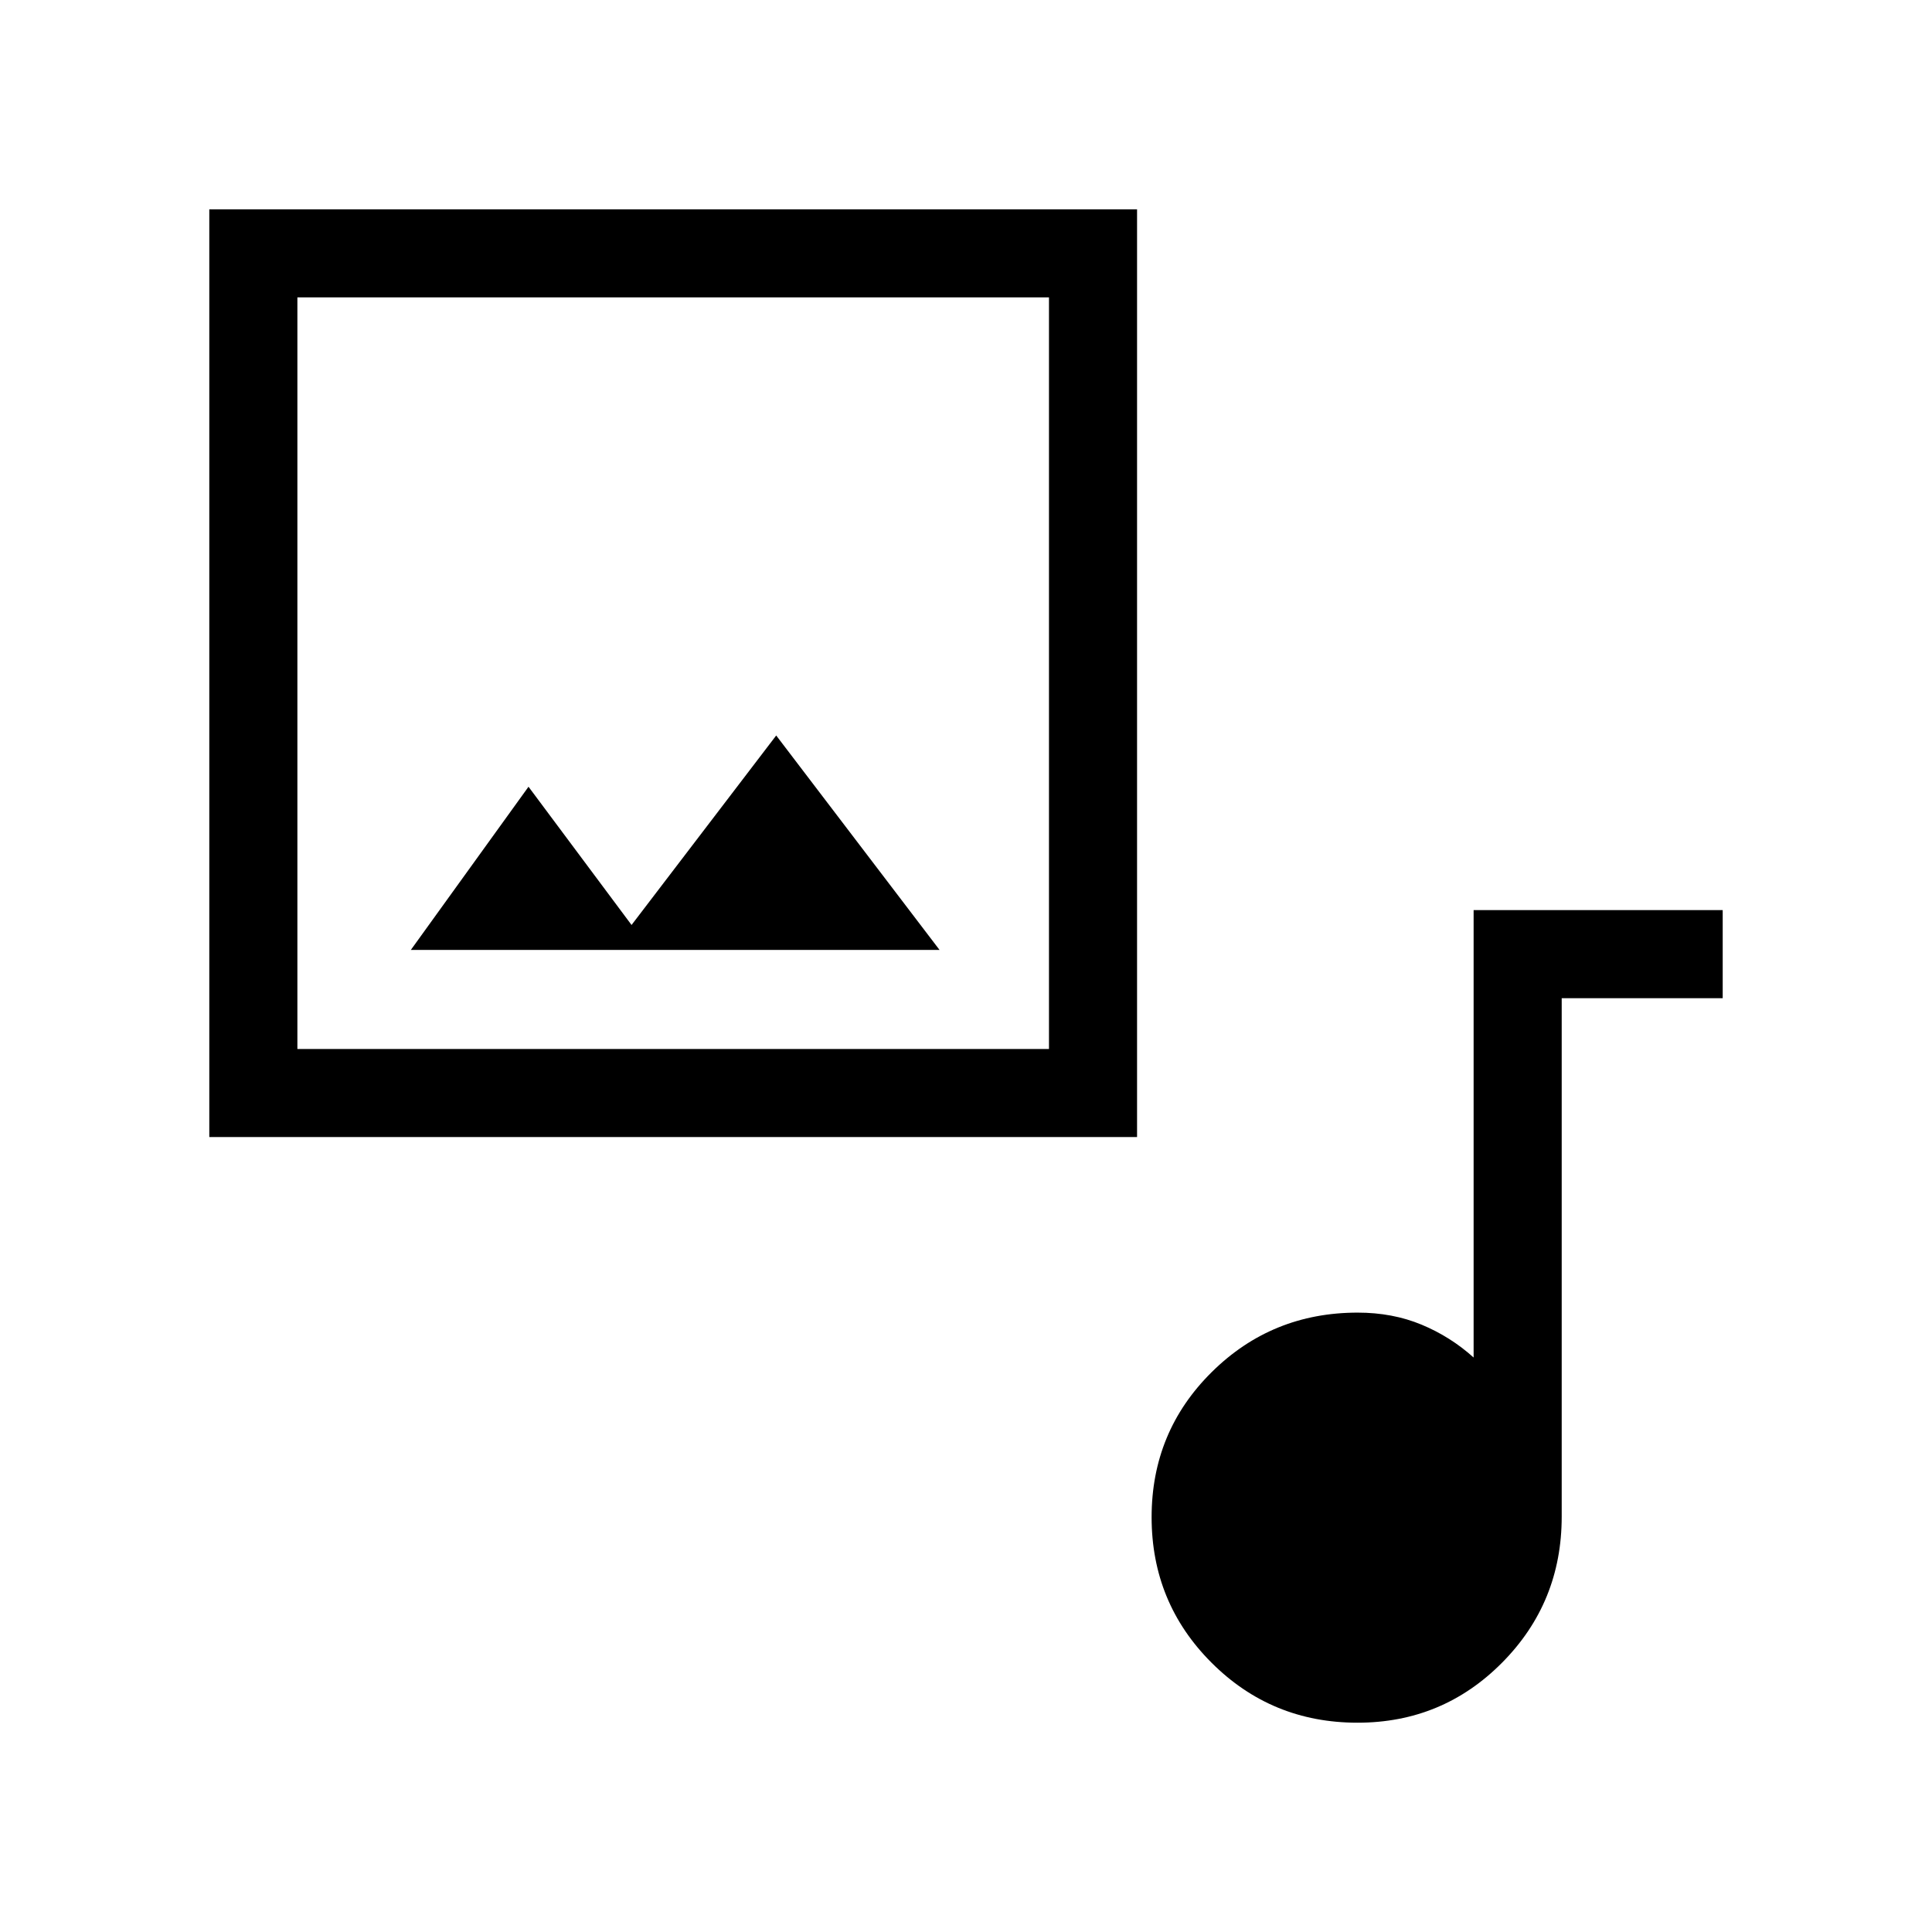 <svg xmlns="http://www.w3.org/2000/svg" height="48" viewBox="0 -960 960 960" width="48"><path d="M104-395v-461h461v461H104Zm43.769-43.769h373.462v-373.462H147.769v373.462Zm166.048-61.616-51.202-68.692L204.154-488h262.692l-81.154-106.539-71.875 94.154ZM674.543-104q-42.69 0-72.501-29.78-29.811-29.781-29.811-72.324t29.862-72.104q29.862-29.561 72.523-29.561 17.33 0 31.703 5.961 14.373 5.962 25.912 16.346v-222.307H856V-464h-80v257.616q0 42.66-29.591 72.522Q716.817-104 674.543-104ZM147.769-438.769v-373.462 373.462Z"/></svg>